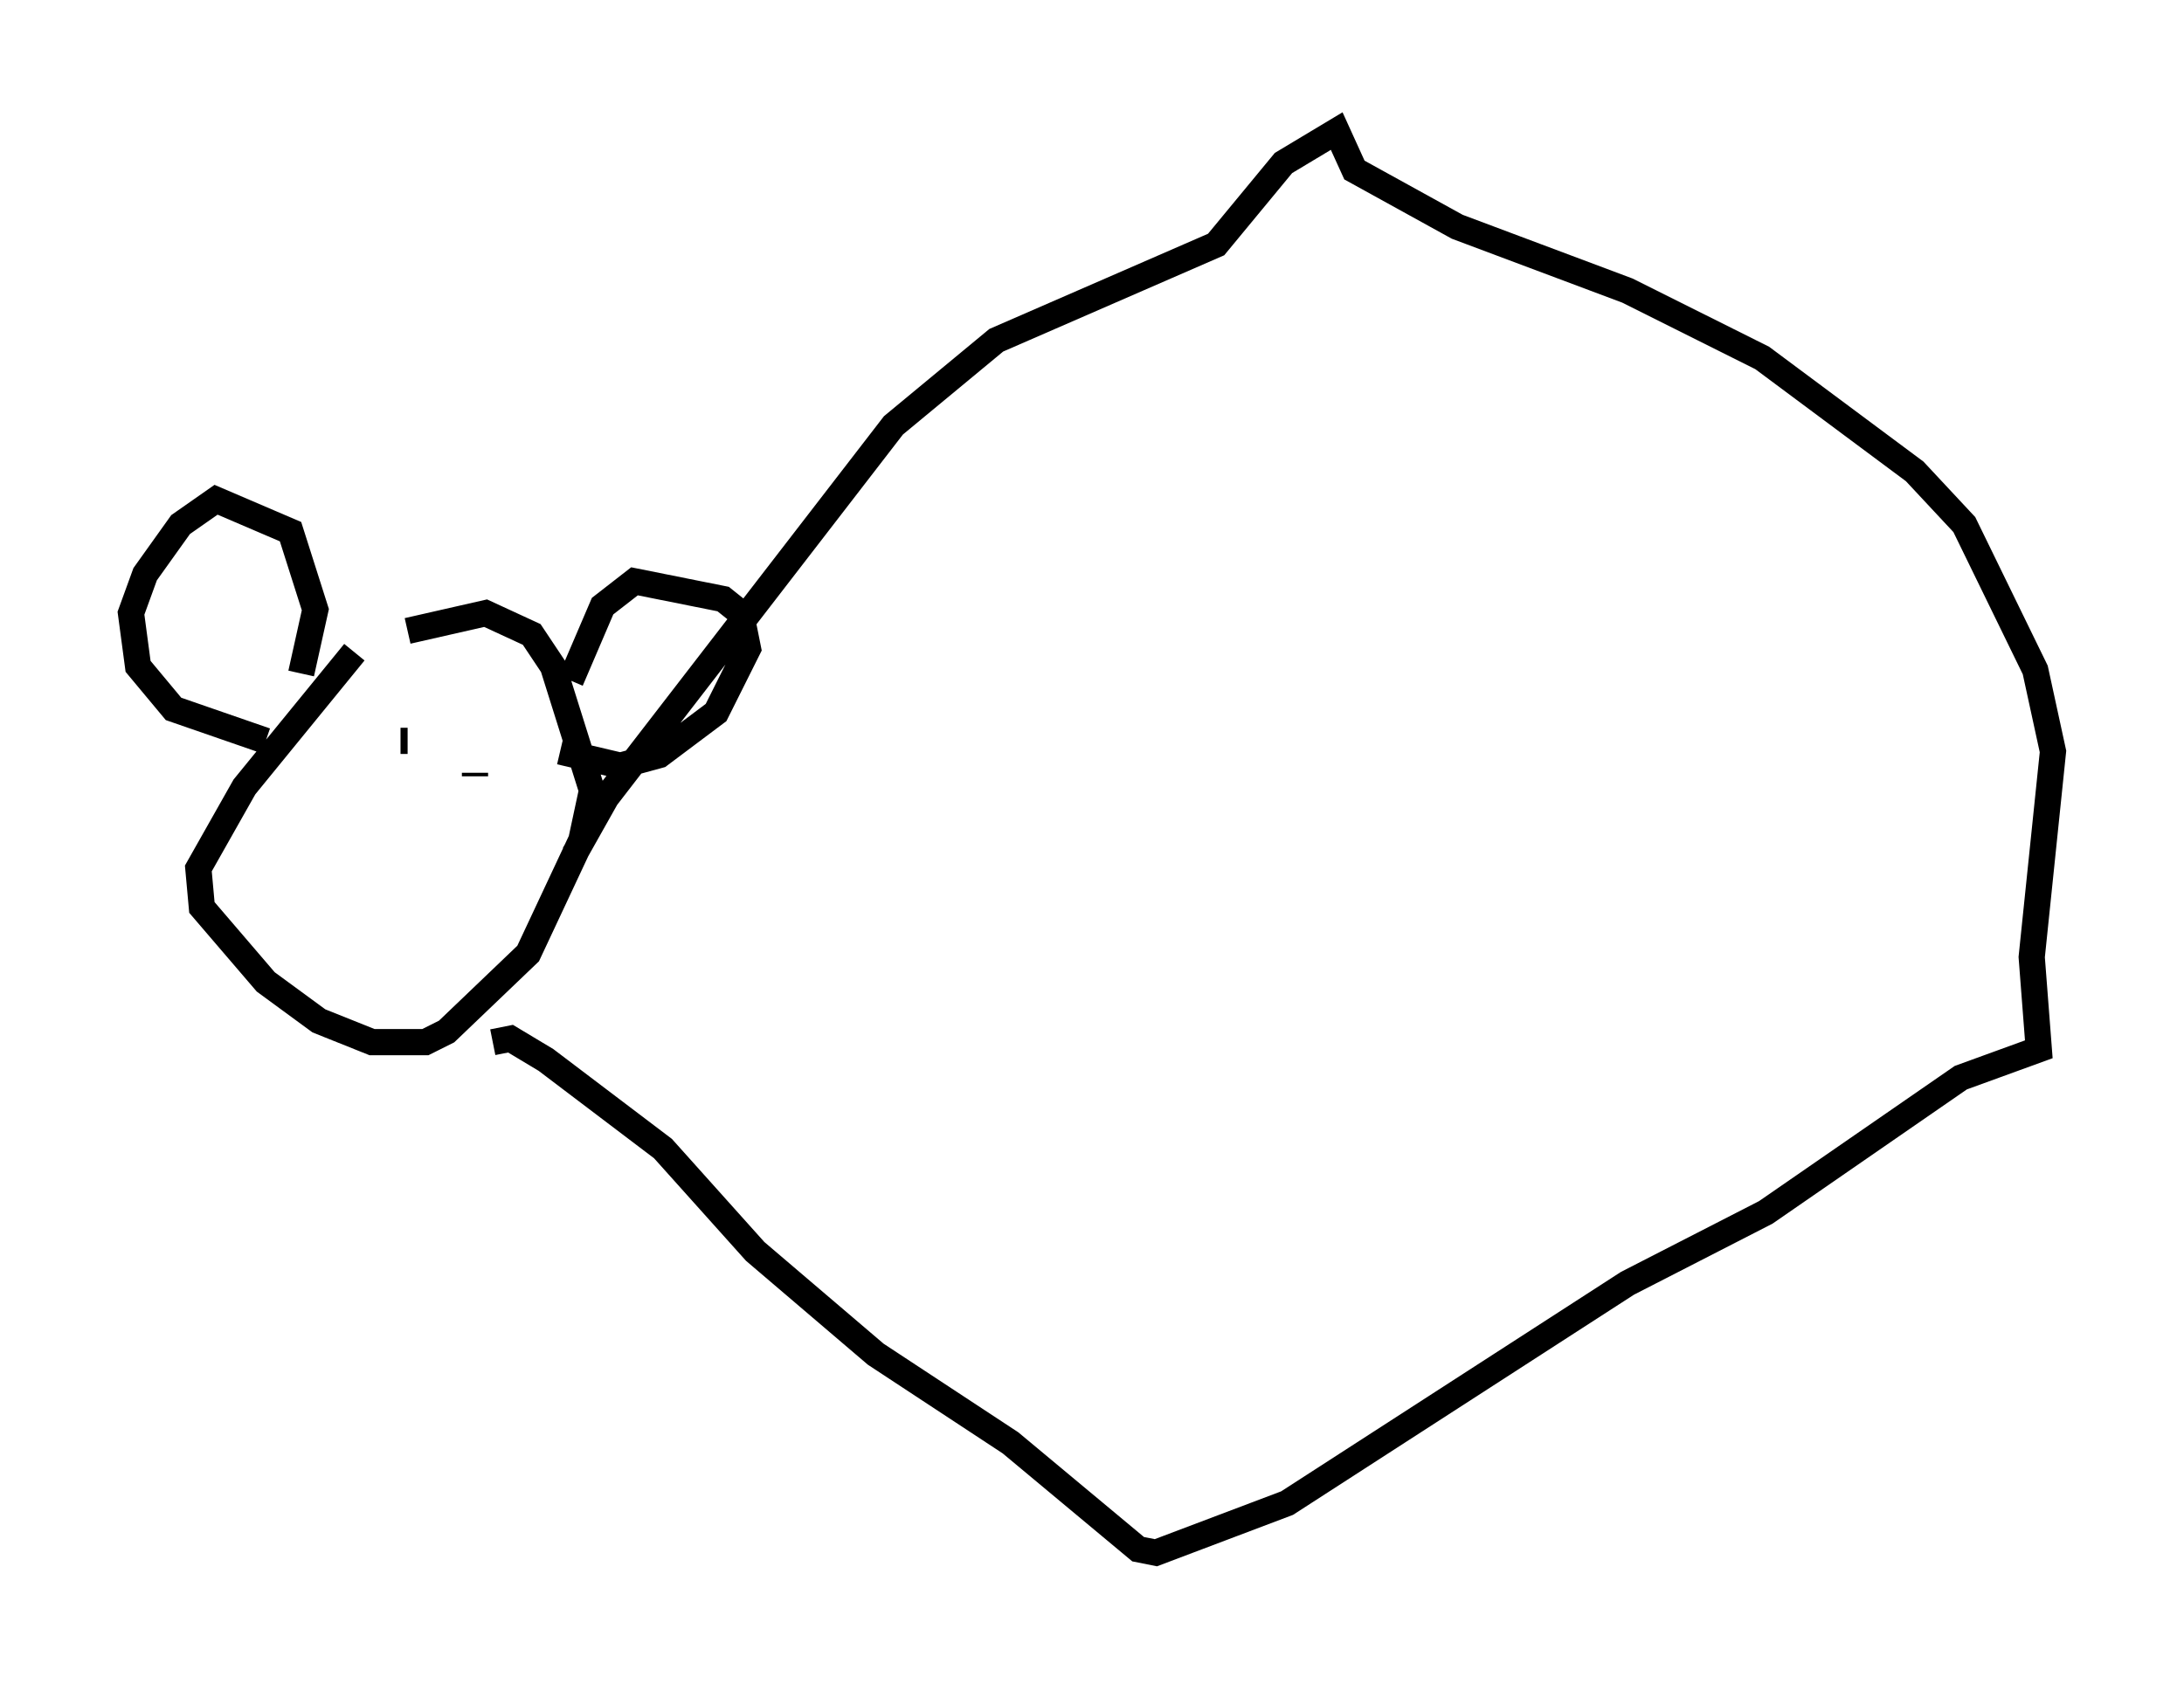 <?xml version="1.0" encoding="utf-8" ?>
<svg baseProfile="full" height="64.262" version="1.1" width="83.342" xmlns="http://www.w3.org/2000/svg" xmlns:ev="http://www.w3.org/2001/xml-events" xmlns:xlink="http://www.w3.org/1999/xlink"><defs /><rect fill="white" height="64.262" width="83.342" x="0" y="0" /><path d="M11.089, 26.245 m4.465, -2.165 l2.977, -0.677 1.759, 0.812 l0.812, 1.218 1.488, 4.736 l-0.406, 1.894 -2.03, 4.33 l-3.112, 2.977 -0.812, 0.406 l-2.03, 0.0 -2.03, -0.812 l-2.03, -1.488 -2.436, -2.842 l-0.135, -1.488 1.759, -3.112 l4.195, -5.142 m-3.383, 3.383 l-3.518, -1.218 -1.353, -1.624 l-0.271, -2.03 0.541, -1.488 l1.353, -1.894 1.353, -0.947 l2.842, 1.218 0.947, 2.977 l-0.541, 2.436 m10.284, 0.271 l1.218, -2.842 1.218, -0.947 l3.383, 0.677 0.677, 0.541 l0.271, 1.353 -1.218, 2.436 l-2.165, 1.624 -1.488, 0.406 l-2.3, -0.541 m-6.089, -0.406 l0.0, 0.0 m0.0, 0.0 l0.271, 0.0 m2.571, 1.218 l0.0, 0.135 m3.789, 2.977 l0.0, 0.0 m0.0, 0.0 l0.0, 0.0 m0.0, 0.0 l1.218, -2.165 10.961, -14.208 l3.924, -3.248 8.39, -3.654 l2.571, -3.112 2.03, -1.218 l0.677, 1.488 3.924, 2.165 l6.495, 2.436 5.142, 2.571 l5.819, 4.33 1.894, 2.03 l2.706, 5.548 0.677, 3.112 l-0.812, 7.848 0.271, 3.518 l-2.977, 1.083 -7.442, 5.142 l-5.277, 2.706 -12.99, 8.39 l-5.007, 1.894 -0.677, -0.135 l-4.871, -4.059 -5.142, -3.383 l-4.601, -3.924 -3.518, -3.924 l-4.465, -3.383 -1.353, -0.812 l-0.677, 0.135 " fill="none" stroke="black" stroke-width="1" /></svg>